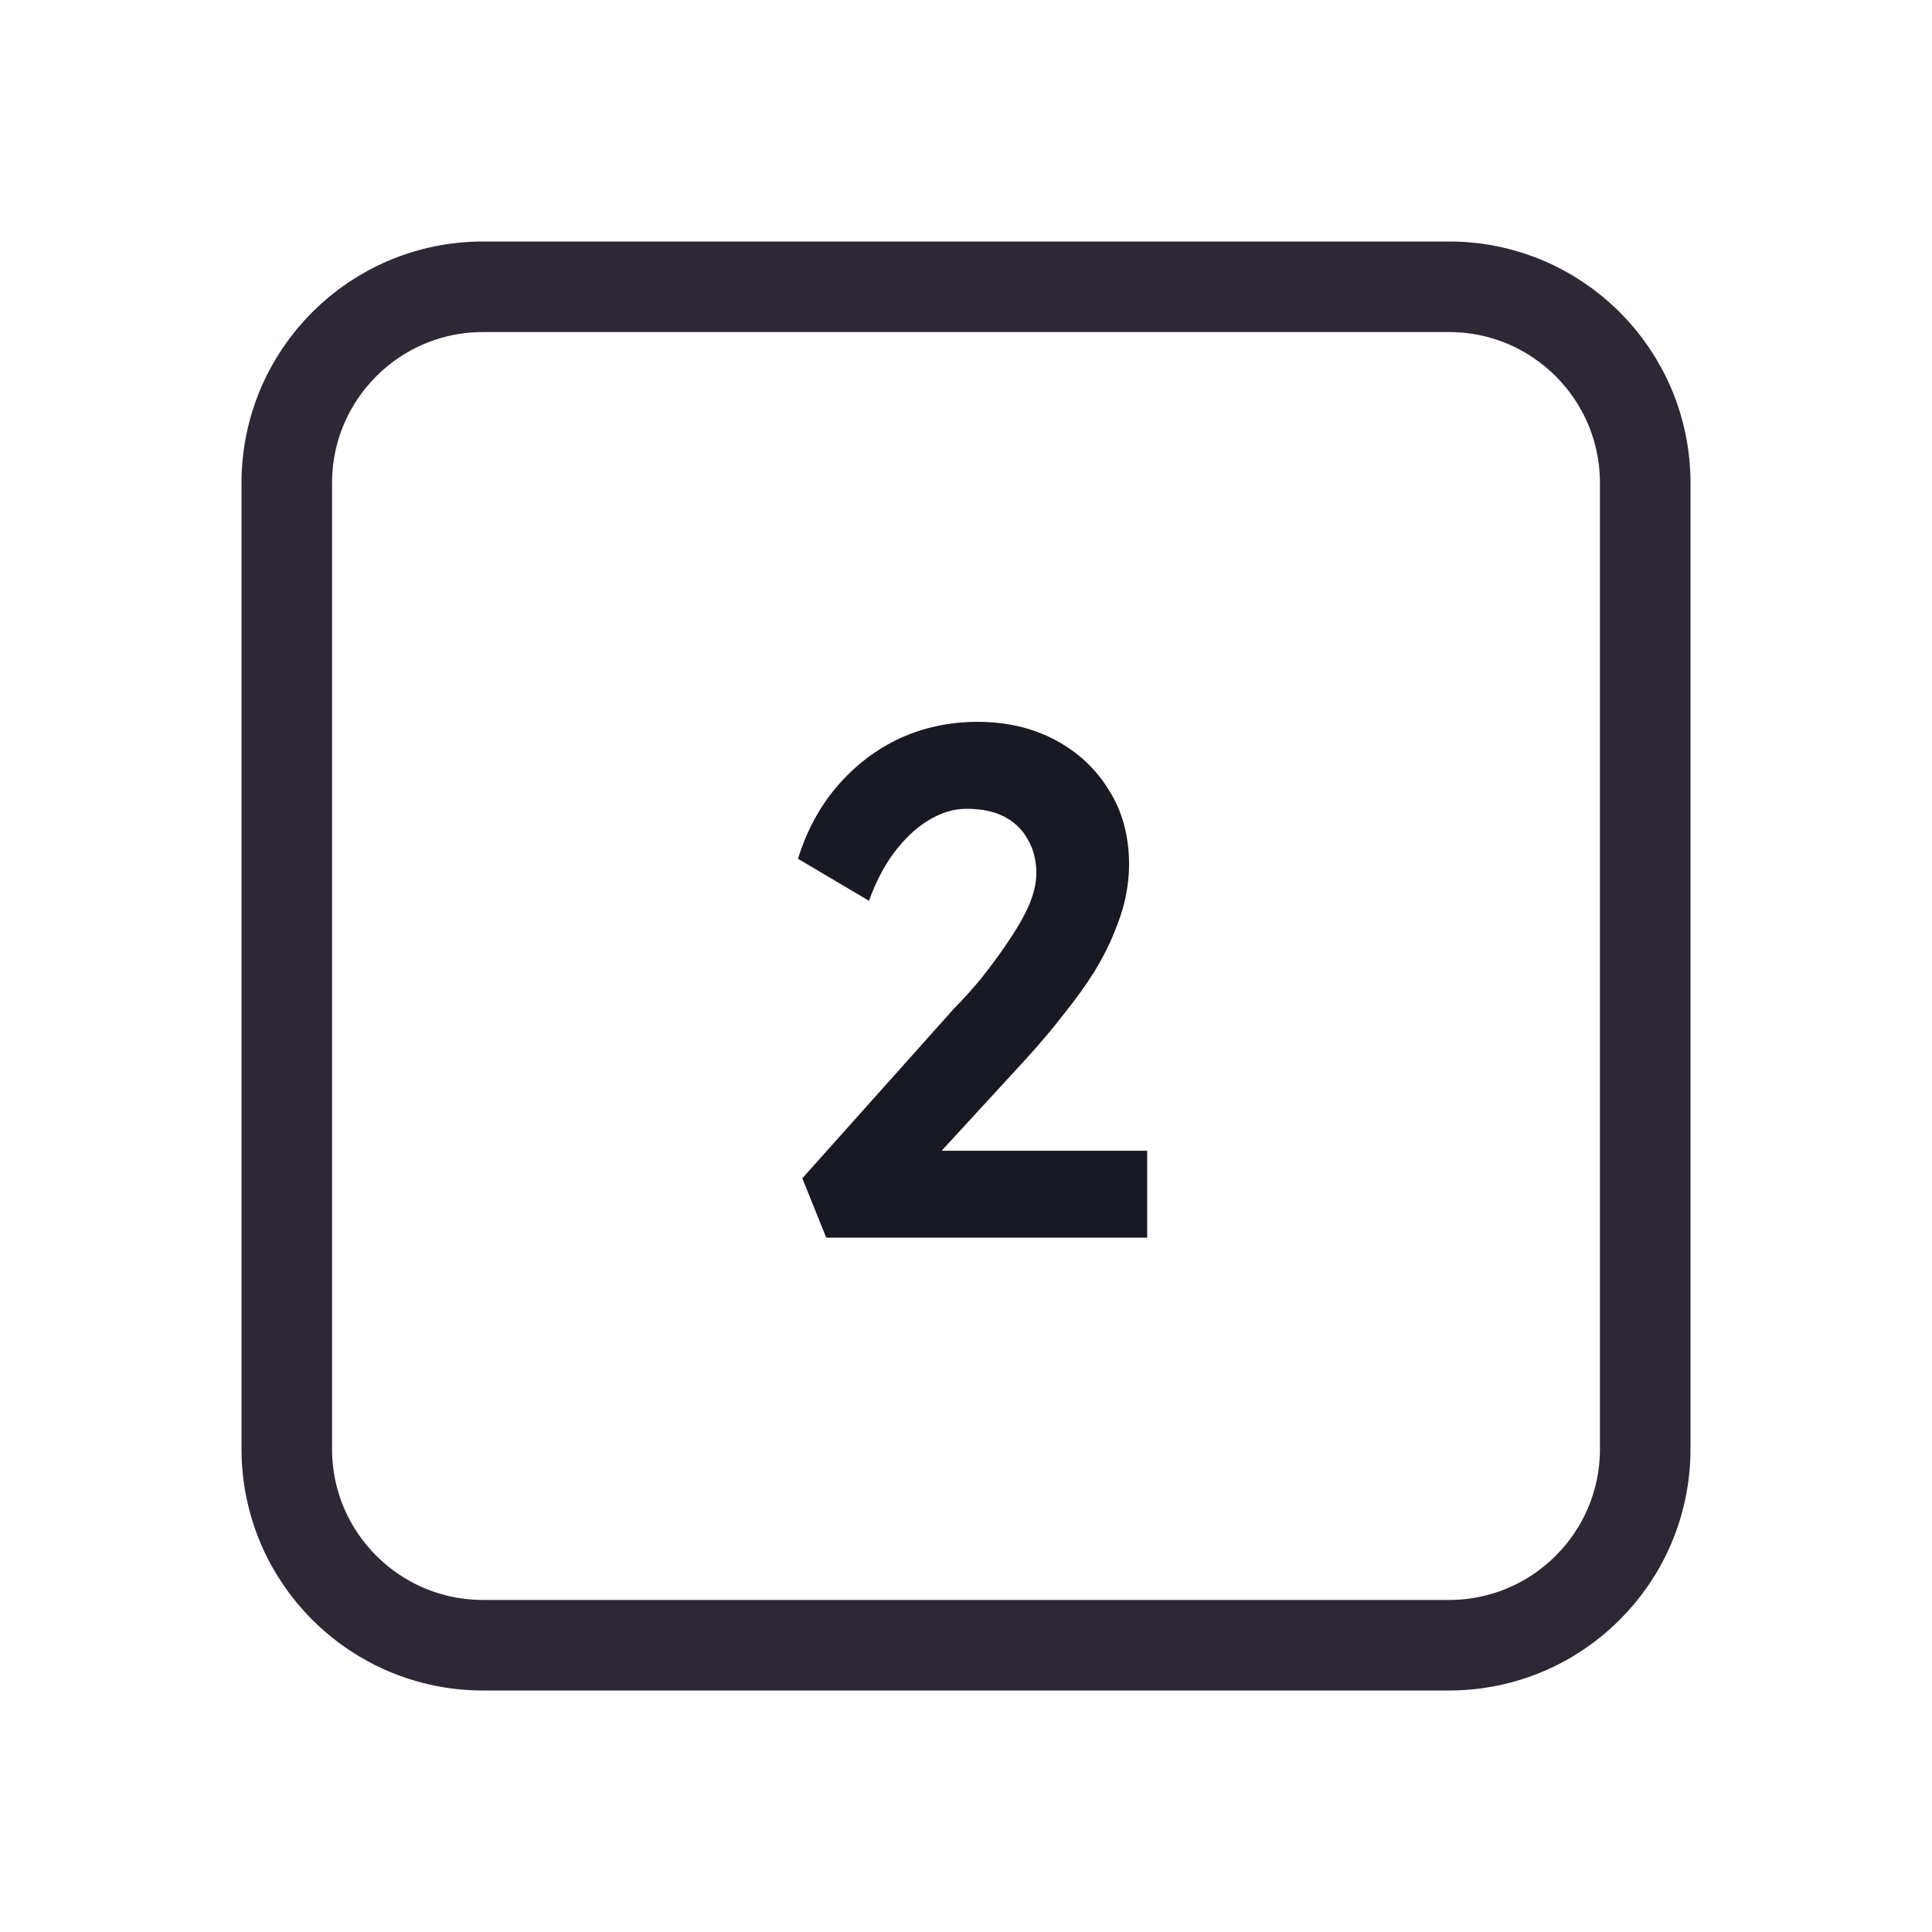 <svg width="128" height="128" viewBox="0 0 128 128" fill="none" xmlns="http://www.w3.org/2000/svg">
<path d="M52 19H76H96C103.18 19 109 24.82 109 32V35.2V54.4V96C109 103.18 103.18 109 96 109H76H64H52H32C24.82 109 19 103.18 19 96V54.4V32C19 24.82 24.82 19 32 19H52Z" stroke="#2E2836" stroke-width="6"/>
<path d="M54.74 82L53.156 78.064L63.236 66.784C63.812 66.208 64.404 65.552 65.012 64.816C65.62 64.048 66.196 63.264 66.74 62.464C67.316 61.632 67.78 60.832 68.132 60.064C68.484 59.264 68.66 58.528 68.66 57.856C68.66 56.992 68.468 56.24 68.084 55.6C67.732 54.96 67.22 54.464 66.548 54.112C65.876 53.76 65.044 53.584 64.052 53.584C63.188 53.584 62.34 53.84 61.508 54.352C60.708 54.832 59.956 55.536 59.252 56.464C58.58 57.36 58.02 58.432 57.572 59.68L52.868 56.896C53.444 55.04 54.308 53.44 55.46 52.096C56.644 50.72 58.02 49.664 59.588 48.928C61.188 48.192 62.916 47.824 64.772 47.824C66.692 47.824 68.404 48.224 69.908 49.024C71.412 49.824 72.596 50.928 73.46 52.336C74.356 53.744 74.804 55.392 74.804 57.28C74.804 57.984 74.724 58.72 74.564 59.488C74.404 60.224 74.148 61.008 73.796 61.84C73.476 62.64 73.044 63.488 72.5 64.384C71.956 65.248 71.3 66.16 70.532 67.12C69.796 68.08 68.948 69.088 67.988 70.144L60.356 78.448L59.396 76.24H76.004V82H54.74Z" fill="#191923"/>
</svg>
